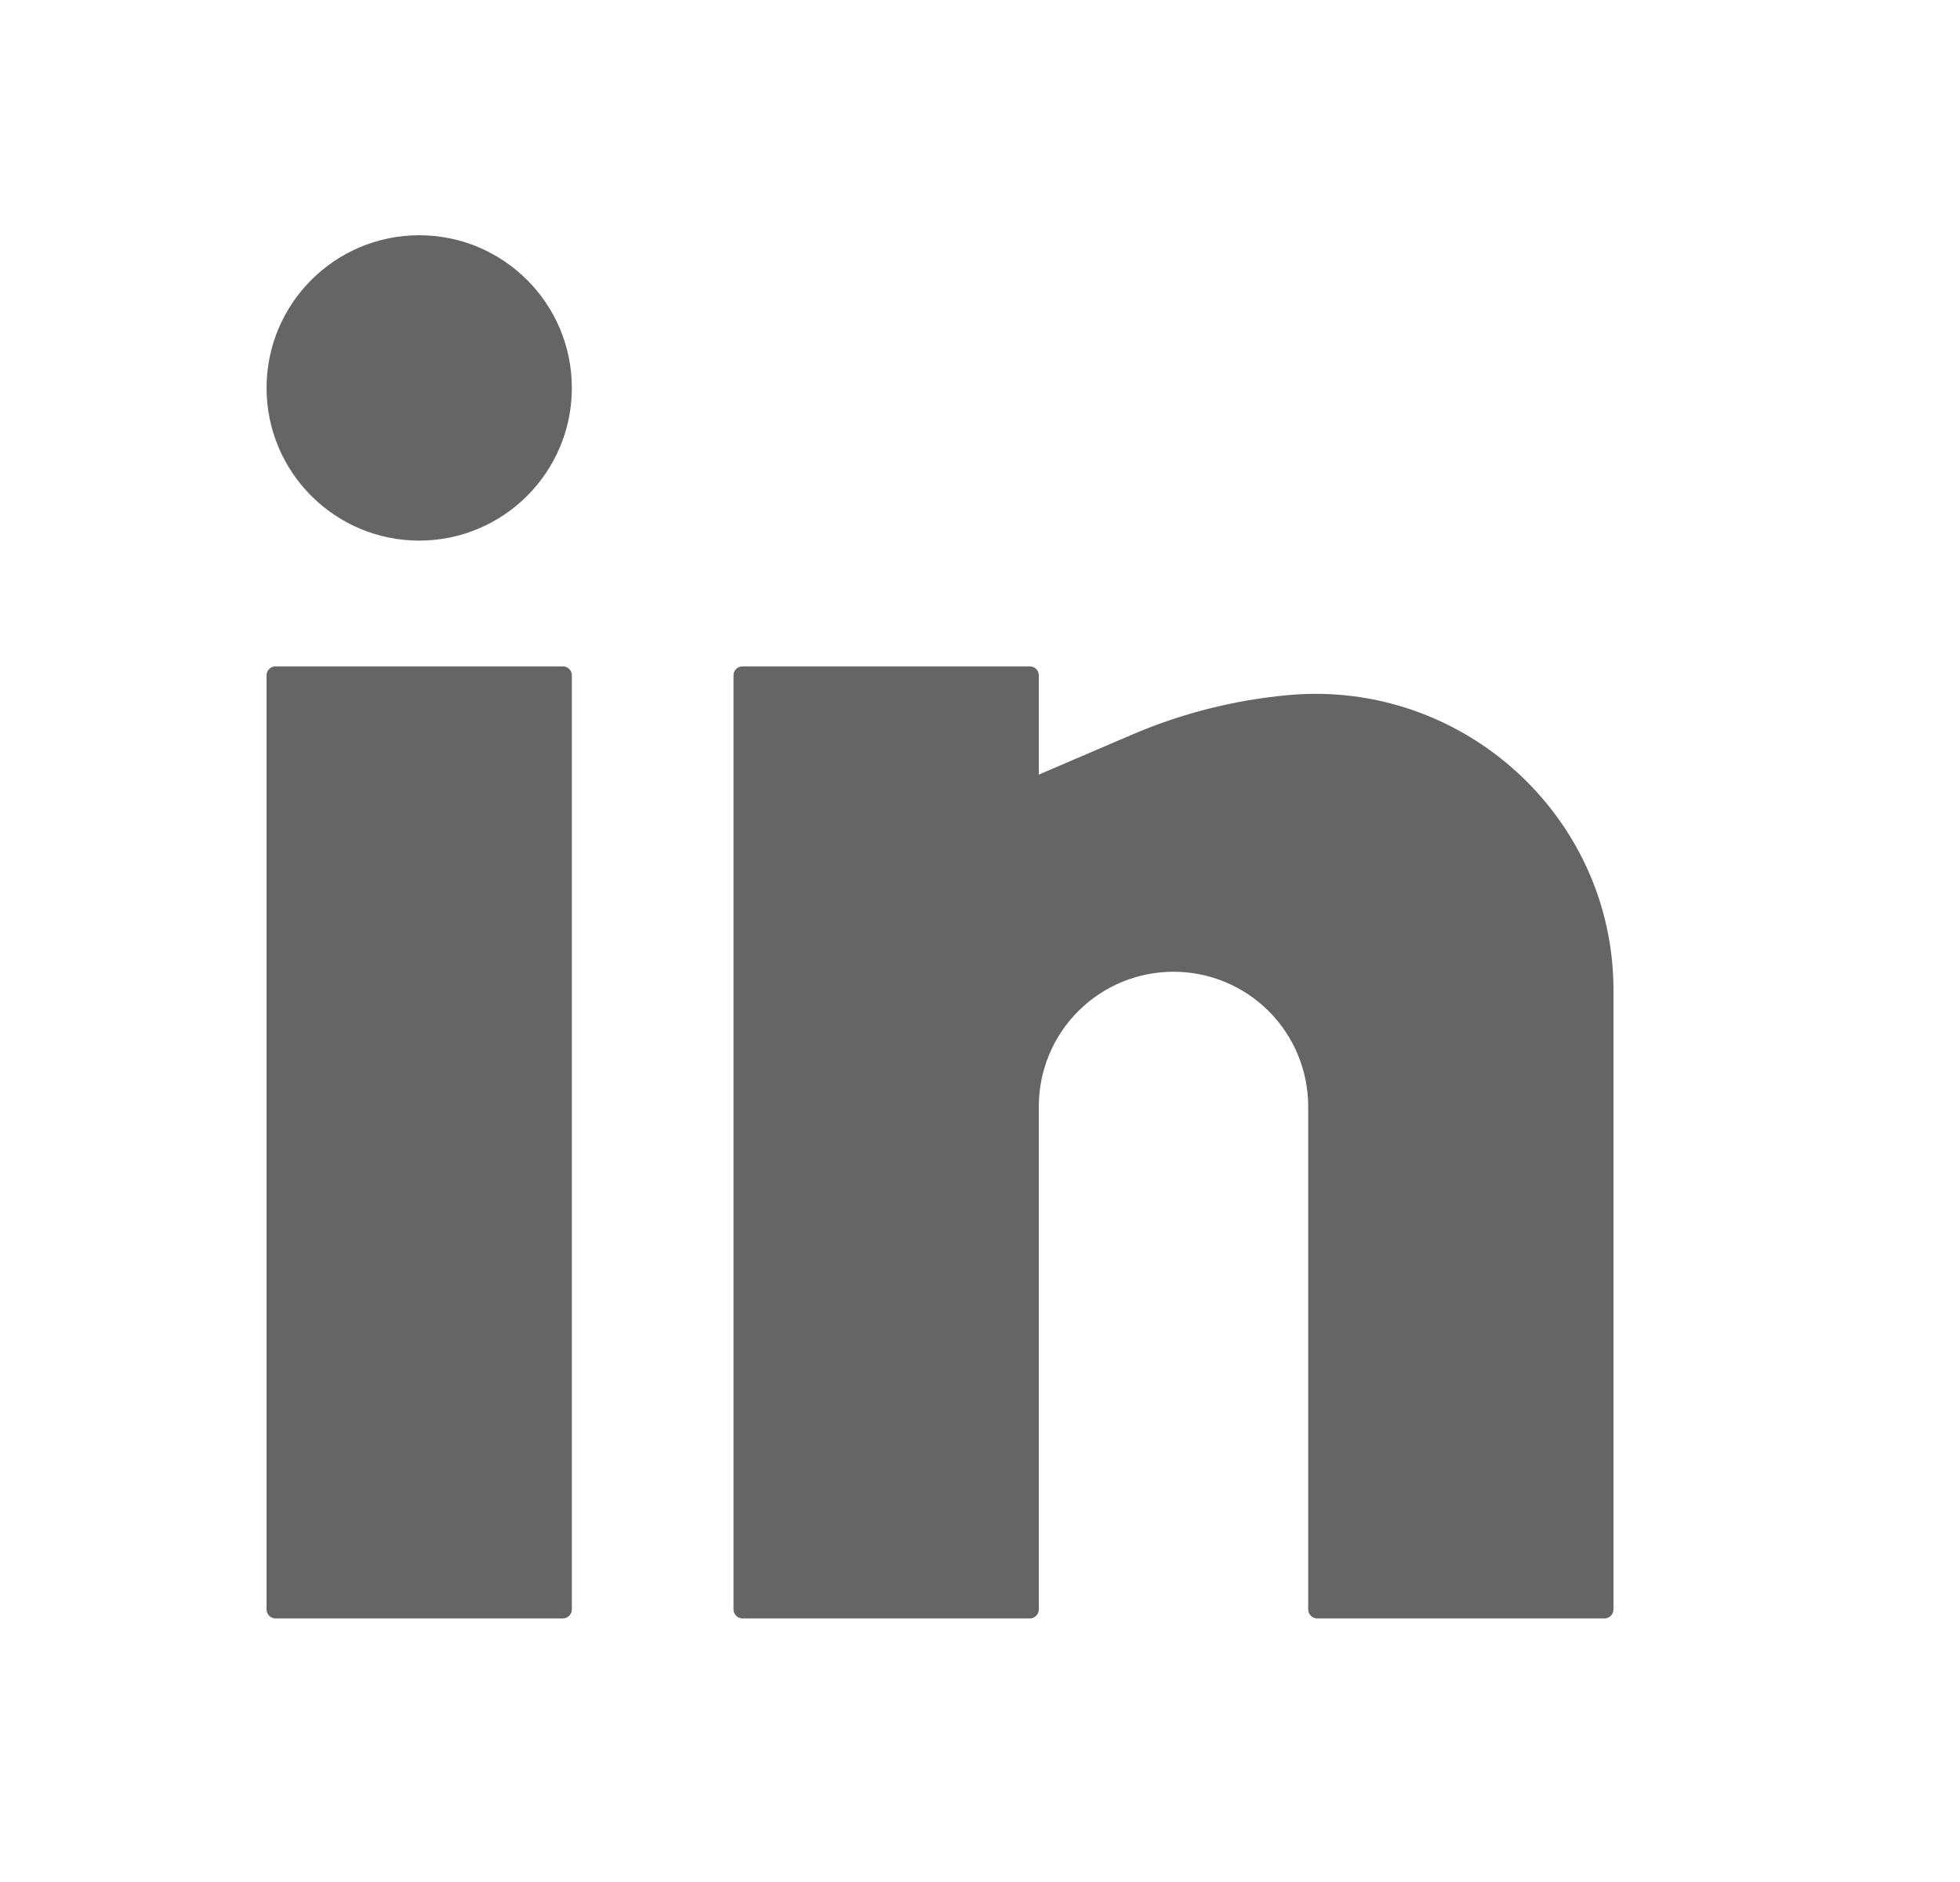 <svg width="25" height="24" viewBox="0 0 25 24" fill="none" xmlns="http://www.w3.org/2000/svg">
<path d="M5.347 3C4.272 3 3.4 3.872 3.4 4.947C3.4 6.022 4.272 6.894 5.347 6.894C6.422 6.894 7.294 6.022 7.294 4.947C7.294 3.872 6.422 3 5.347 3Z" fill="#656565"/>
<path d="M3.514 8.498C3.451 8.498 3.4 8.549 3.4 8.612V20.524C3.4 20.587 3.451 20.639 3.514 20.639H7.18C7.243 20.639 7.294 20.587 7.294 20.524V8.612C7.294 8.549 7.243 8.498 7.18 8.498H3.514Z" fill="#656565"/>
<path d="M9.47 8.498C9.407 8.498 9.356 8.549 9.356 8.612V20.524C9.356 20.587 9.407 20.639 9.47 20.639H13.136C13.199 20.639 13.25 20.587 13.25 20.524V14.11C13.25 13.654 13.431 13.217 13.753 12.895C14.075 12.573 14.512 12.392 14.968 12.392C15.424 12.392 15.861 12.573 16.183 12.895C16.505 13.217 16.686 13.654 16.686 14.11V20.524C16.686 20.587 16.737 20.639 16.801 20.639H20.466C20.529 20.639 20.58 20.587 20.58 20.524V12.626C20.58 10.402 18.646 8.663 16.434 8.864C15.752 8.926 15.077 9.095 14.447 9.365L13.25 9.878V8.612C13.25 8.549 13.199 8.498 13.136 8.498H9.47Z" fill="#656565"/>
</svg>
